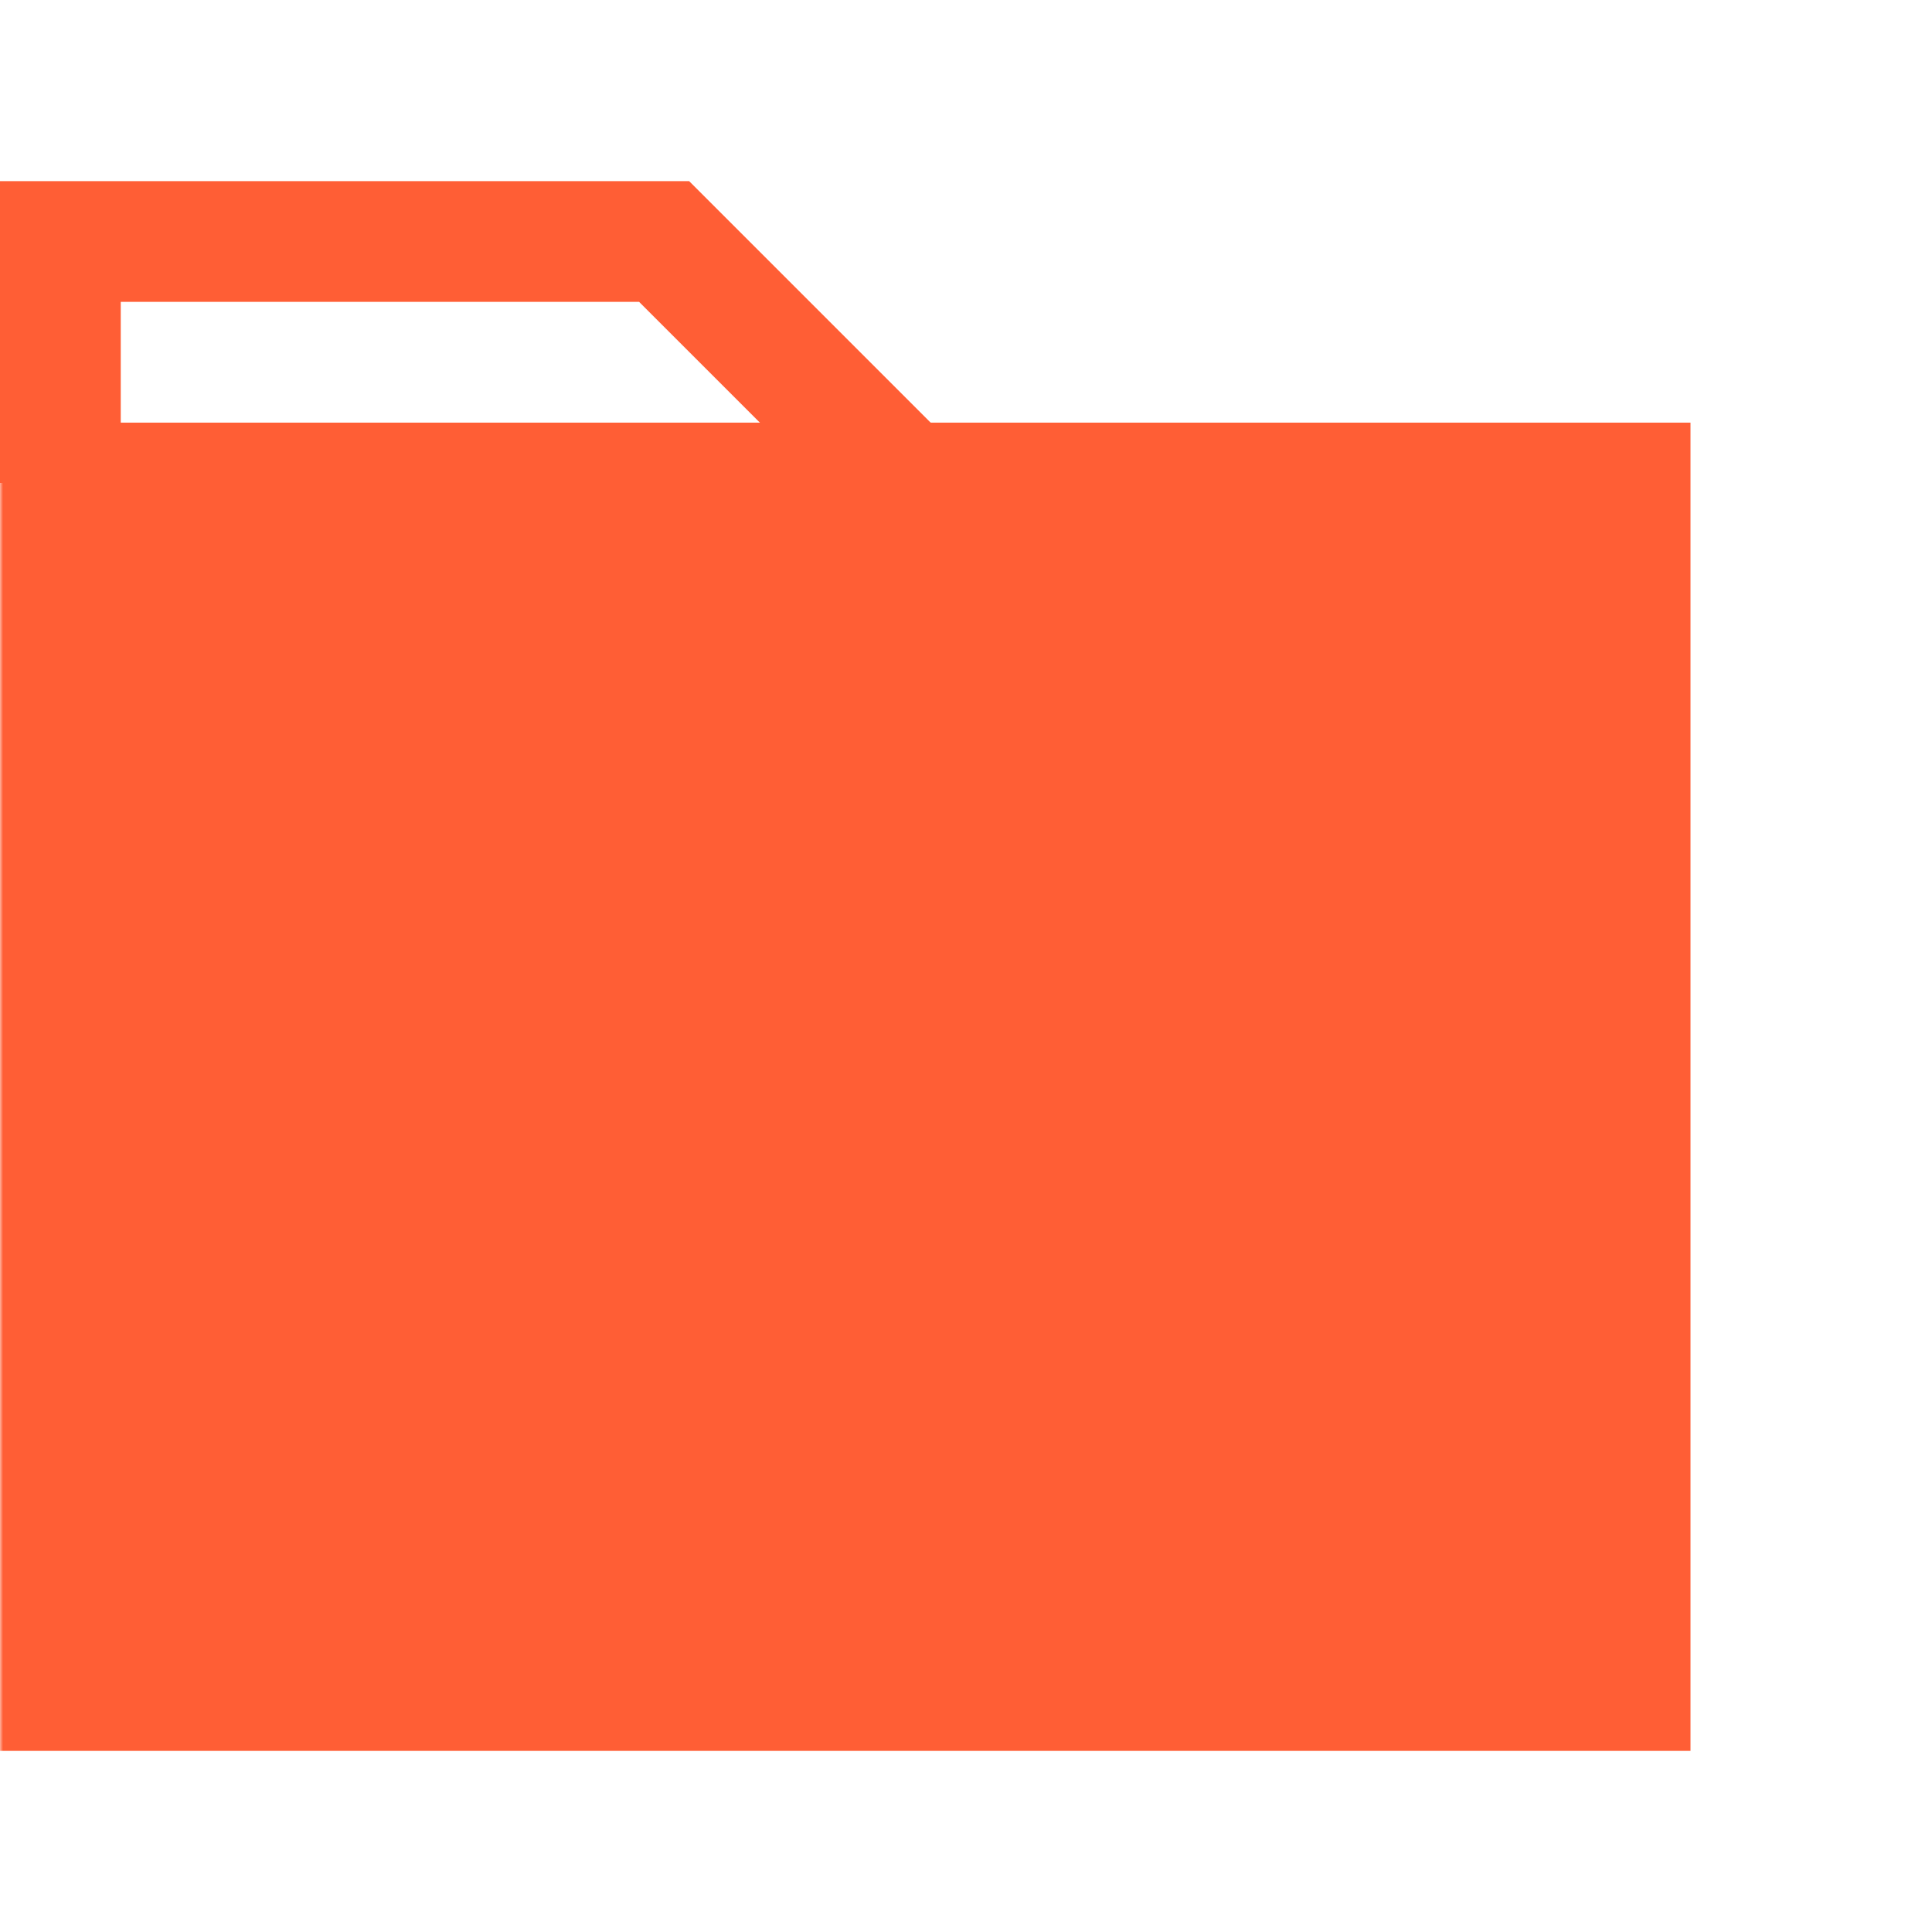 <svg xmlns="http://www.w3.org/2000/svg" width="320" height="320">
  <defs>
    <mask id="a" >
      <g transform="matrix(1,0,0,1,-38,20)">
        <path fill="#ffffff" d="M 0 0 h 320 v 320 H 0 z"/>
        <path stroke="#000000" stroke-linejoin="round" stroke-width="20" d="M 180 90 l 70 70 l -70 70 l -70 -70 z"/>
        <path d="M 135 80 l 80 80 m -35 -35 v 70" stroke-width="12.5" stroke="#ffffff"/>
        <g fill="#ffffff" transform="matrix(0.5,0,0,0.5,100,80)">
          <circle cx="160" cy="90" r="30"/>
          <circle cx="230" cy="160" r="30"/>
          <circle cx="160" cy="230" r="30"/>
        </g>
      </g>
    </mask>
  </defs>
  <path fill="rgb(255, 94, 53)" mask="url(#a)" d="M 0 70 h 280 v 220 H 0 z"/>
  <path fill="none" stroke="rgb(255, 94, 53)" stroke-width="20" d="M 10 80 l 0 -40 h 100 l 40 40"/>
</svg>